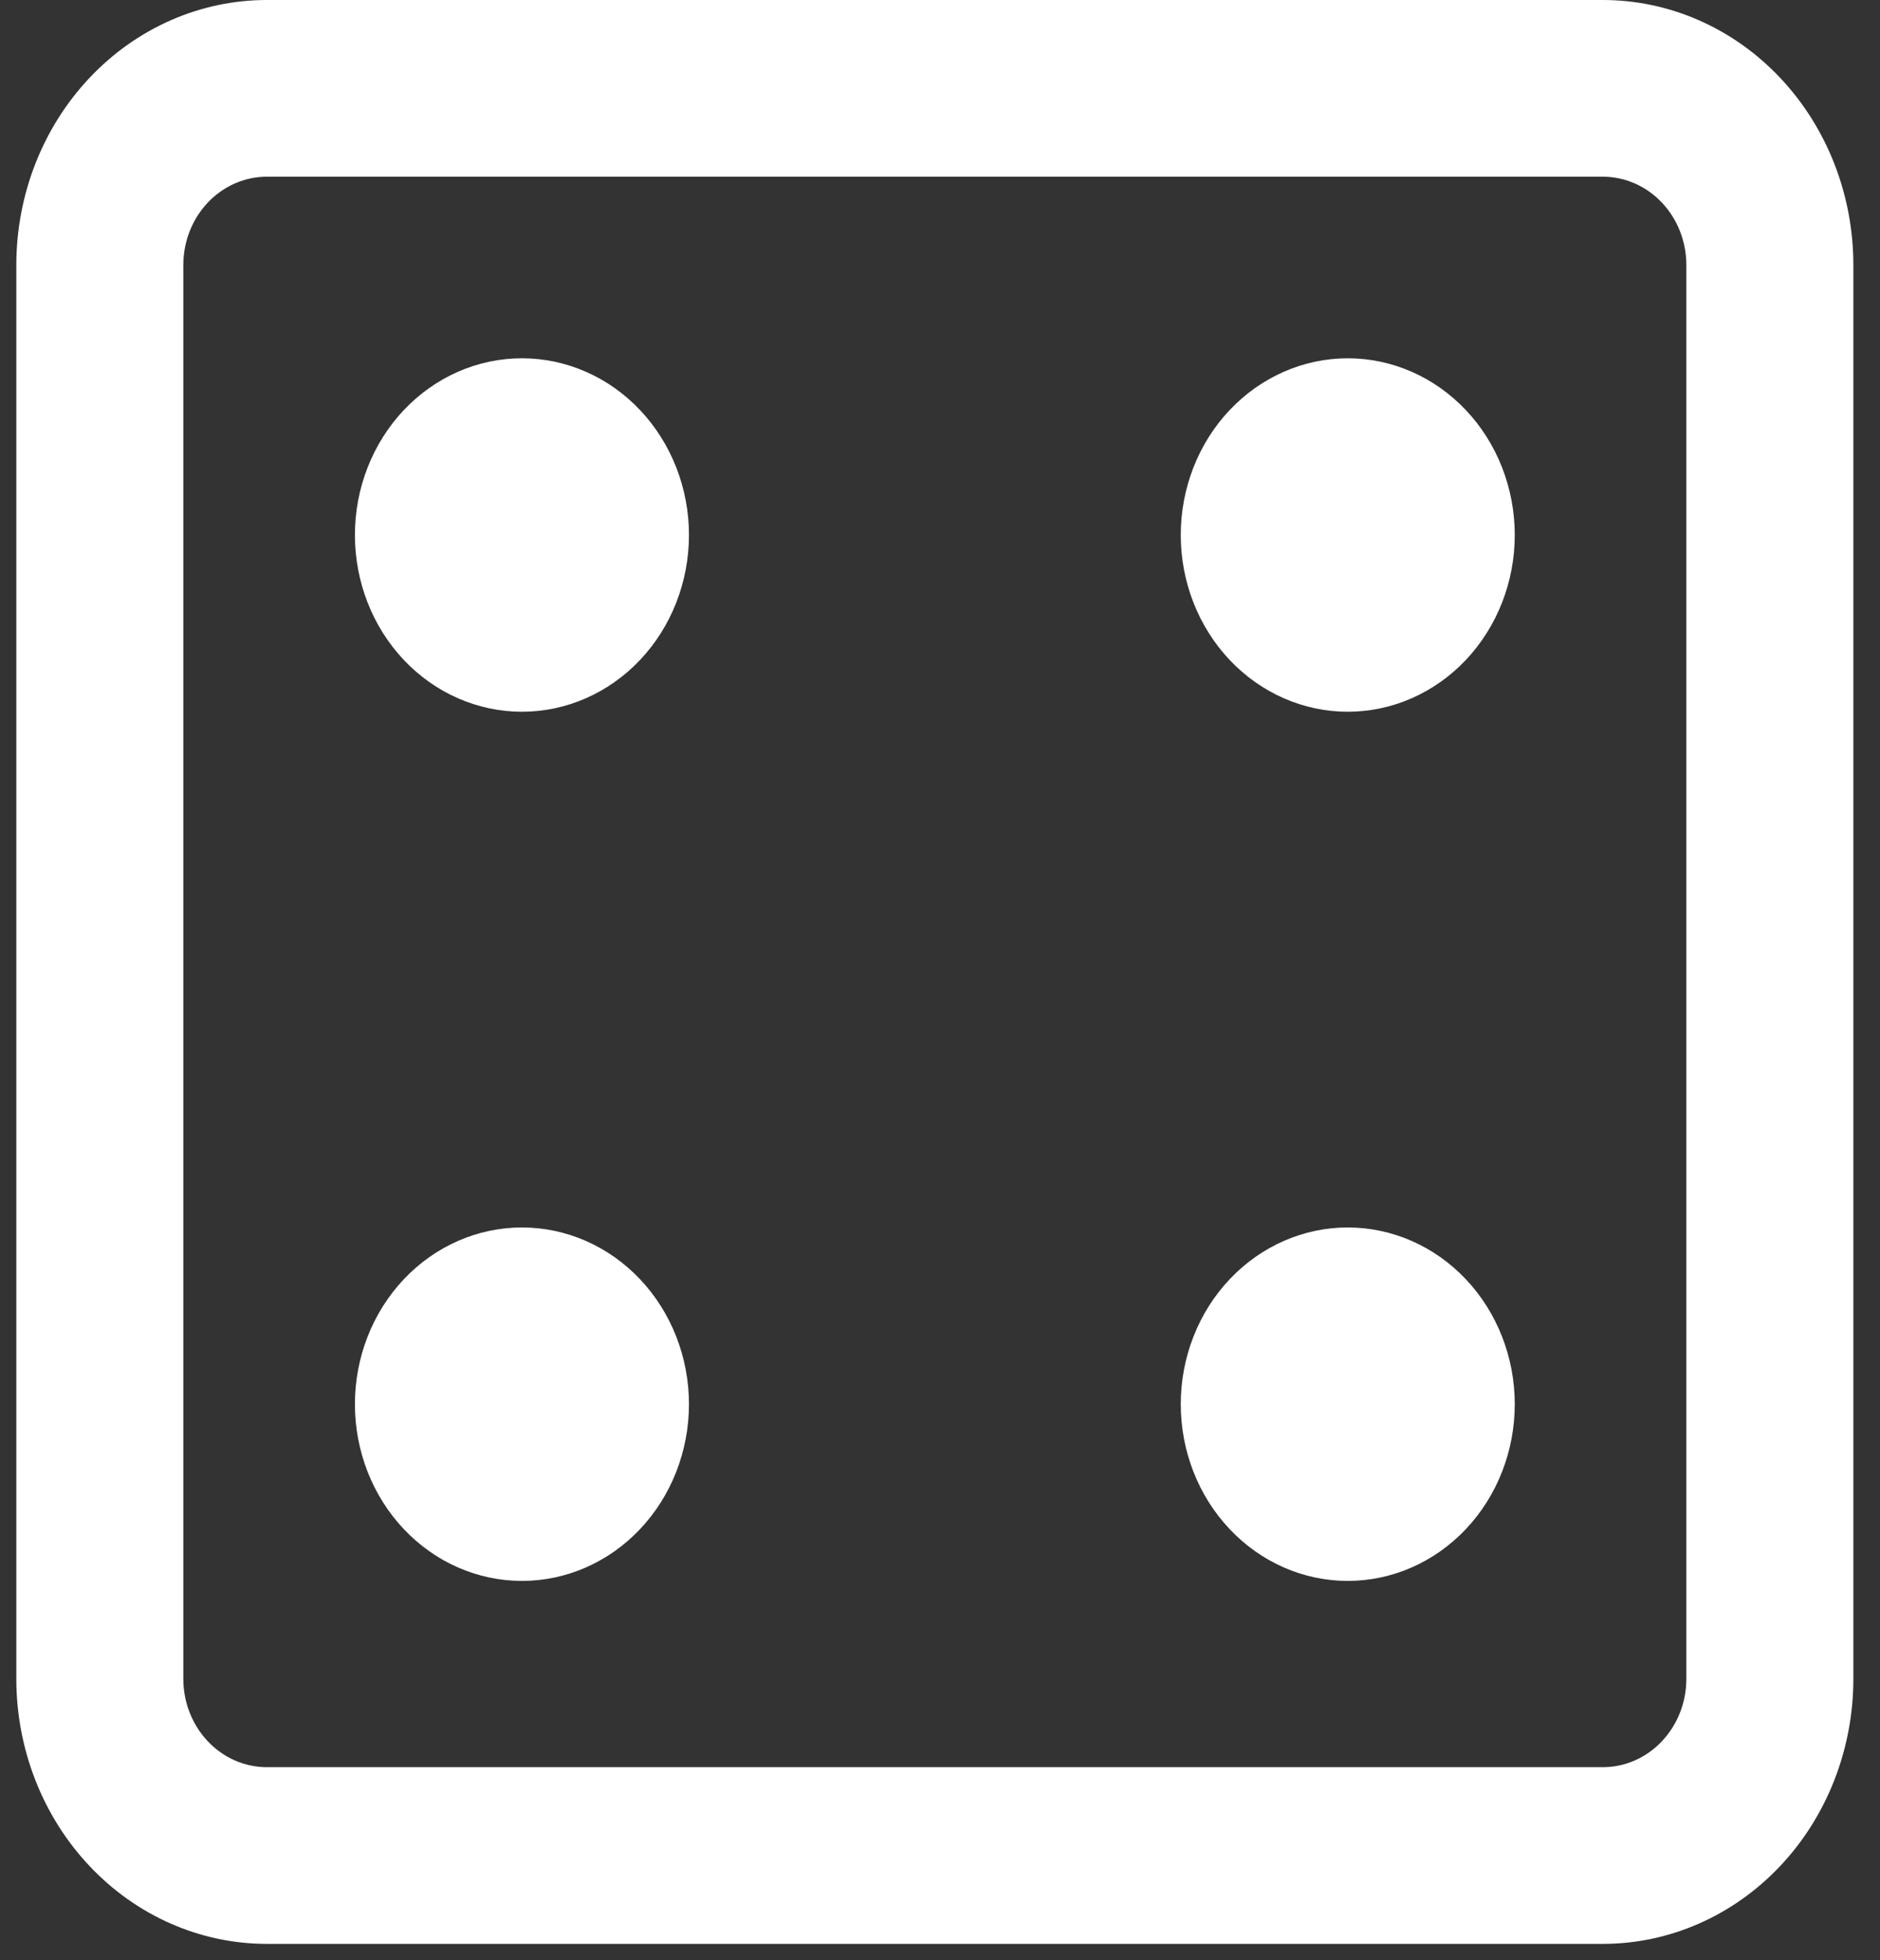 <svg width="47" height="49" viewBox="0 0 47 49" fill="none" xmlns="http://www.w3.org/2000/svg">
<rect x="0" y="0" width="47" height="49" fill="#333333" stroke="none"/>
<path d="M33.694 8.956C32.587 8.956 31.525 9.422 30.742 10.25C29.959 11.078 29.519 12.202 29.519 13.373C29.519 14.545 29.959 15.668 30.742 16.497C31.525 17.325 32.587 17.791 33.694 17.791C34.801 17.791 35.863 17.325 36.646 16.497C37.429 15.668 37.869 14.545 37.869 13.373C37.869 12.202 37.429 11.078 36.646 10.25C35.863 9.422 34.801 8.956 33.694 8.956ZM29.519 35.1C29.519 33.928 29.959 32.805 30.742 31.976C31.525 31.148 32.587 30.682 33.694 30.682C34.801 30.682 35.863 31.148 36.646 31.976C37.429 32.805 37.869 33.928 37.869 35.1C37.869 36.271 37.429 37.395 36.646 38.223C35.863 39.052 34.801 39.517 33.694 39.517C32.587 39.517 31.525 39.052 30.742 38.223C29.959 37.395 29.519 36.271 29.519 35.1ZM13.049 30.682C11.941 30.682 10.879 31.148 10.096 31.976C9.313 32.805 8.873 33.928 8.873 35.1C8.873 36.271 9.313 37.395 10.096 38.223C10.879 39.052 11.941 39.517 13.049 39.517C14.156 39.517 15.218 39.052 16.001 38.223C16.784 37.395 17.224 36.271 17.224 35.1C17.224 33.928 16.784 32.805 16.001 31.976C15.218 31.148 14.156 30.682 13.049 30.682ZM8.873 13.373C8.873 12.793 8.981 12.219 9.191 11.683C9.401 11.147 9.709 10.66 10.096 10.25C10.484 9.84 10.944 9.514 11.451 9.292C11.957 9.07 12.5 8.956 13.049 8.956C13.597 8.956 14.14 9.07 14.646 9.292C15.153 9.514 15.613 9.84 16.001 10.25C16.388 10.66 16.696 11.147 16.906 11.683C17.116 12.219 17.224 12.793 17.224 13.373C17.224 14.545 16.784 15.668 16.001 16.497C15.218 17.325 14.156 17.791 13.049 17.791C11.941 17.791 10.879 17.325 10.096 16.497C9.313 15.668 8.873 14.545 8.873 13.373Z" fill="white"/>
<path fill-rule="evenodd" clip-rule="evenodd" d="M6.671 0C5.01 0 3.417 0.698 2.243 1.941C1.068 3.183 0.408 4.869 0.408 6.626V41.964C0.408 43.721 1.068 45.407 2.243 46.649C3.417 47.892 5.01 48.59 6.671 48.59H40.071C41.732 48.59 43.325 47.892 44.5 46.649C45.674 45.407 46.334 43.721 46.334 41.964V6.626C46.334 4.869 45.674 3.183 44.5 1.941C43.325 0.698 41.732 0 40.071 0H6.671ZM40.071 4.417H6.671C6.117 4.417 5.586 4.65 5.195 5.064C4.803 5.478 4.583 6.04 4.583 6.626V41.964C4.583 42.55 4.803 43.112 5.195 43.526C5.586 43.94 6.117 44.173 6.671 44.173H40.071C40.625 44.173 41.156 43.94 41.547 43.526C41.939 43.112 42.159 42.55 42.159 41.964V6.626C42.159 6.04 41.939 5.478 41.547 5.064C41.156 4.65 40.625 4.417 40.071 4.417Z" fill="white"/>
</svg>
